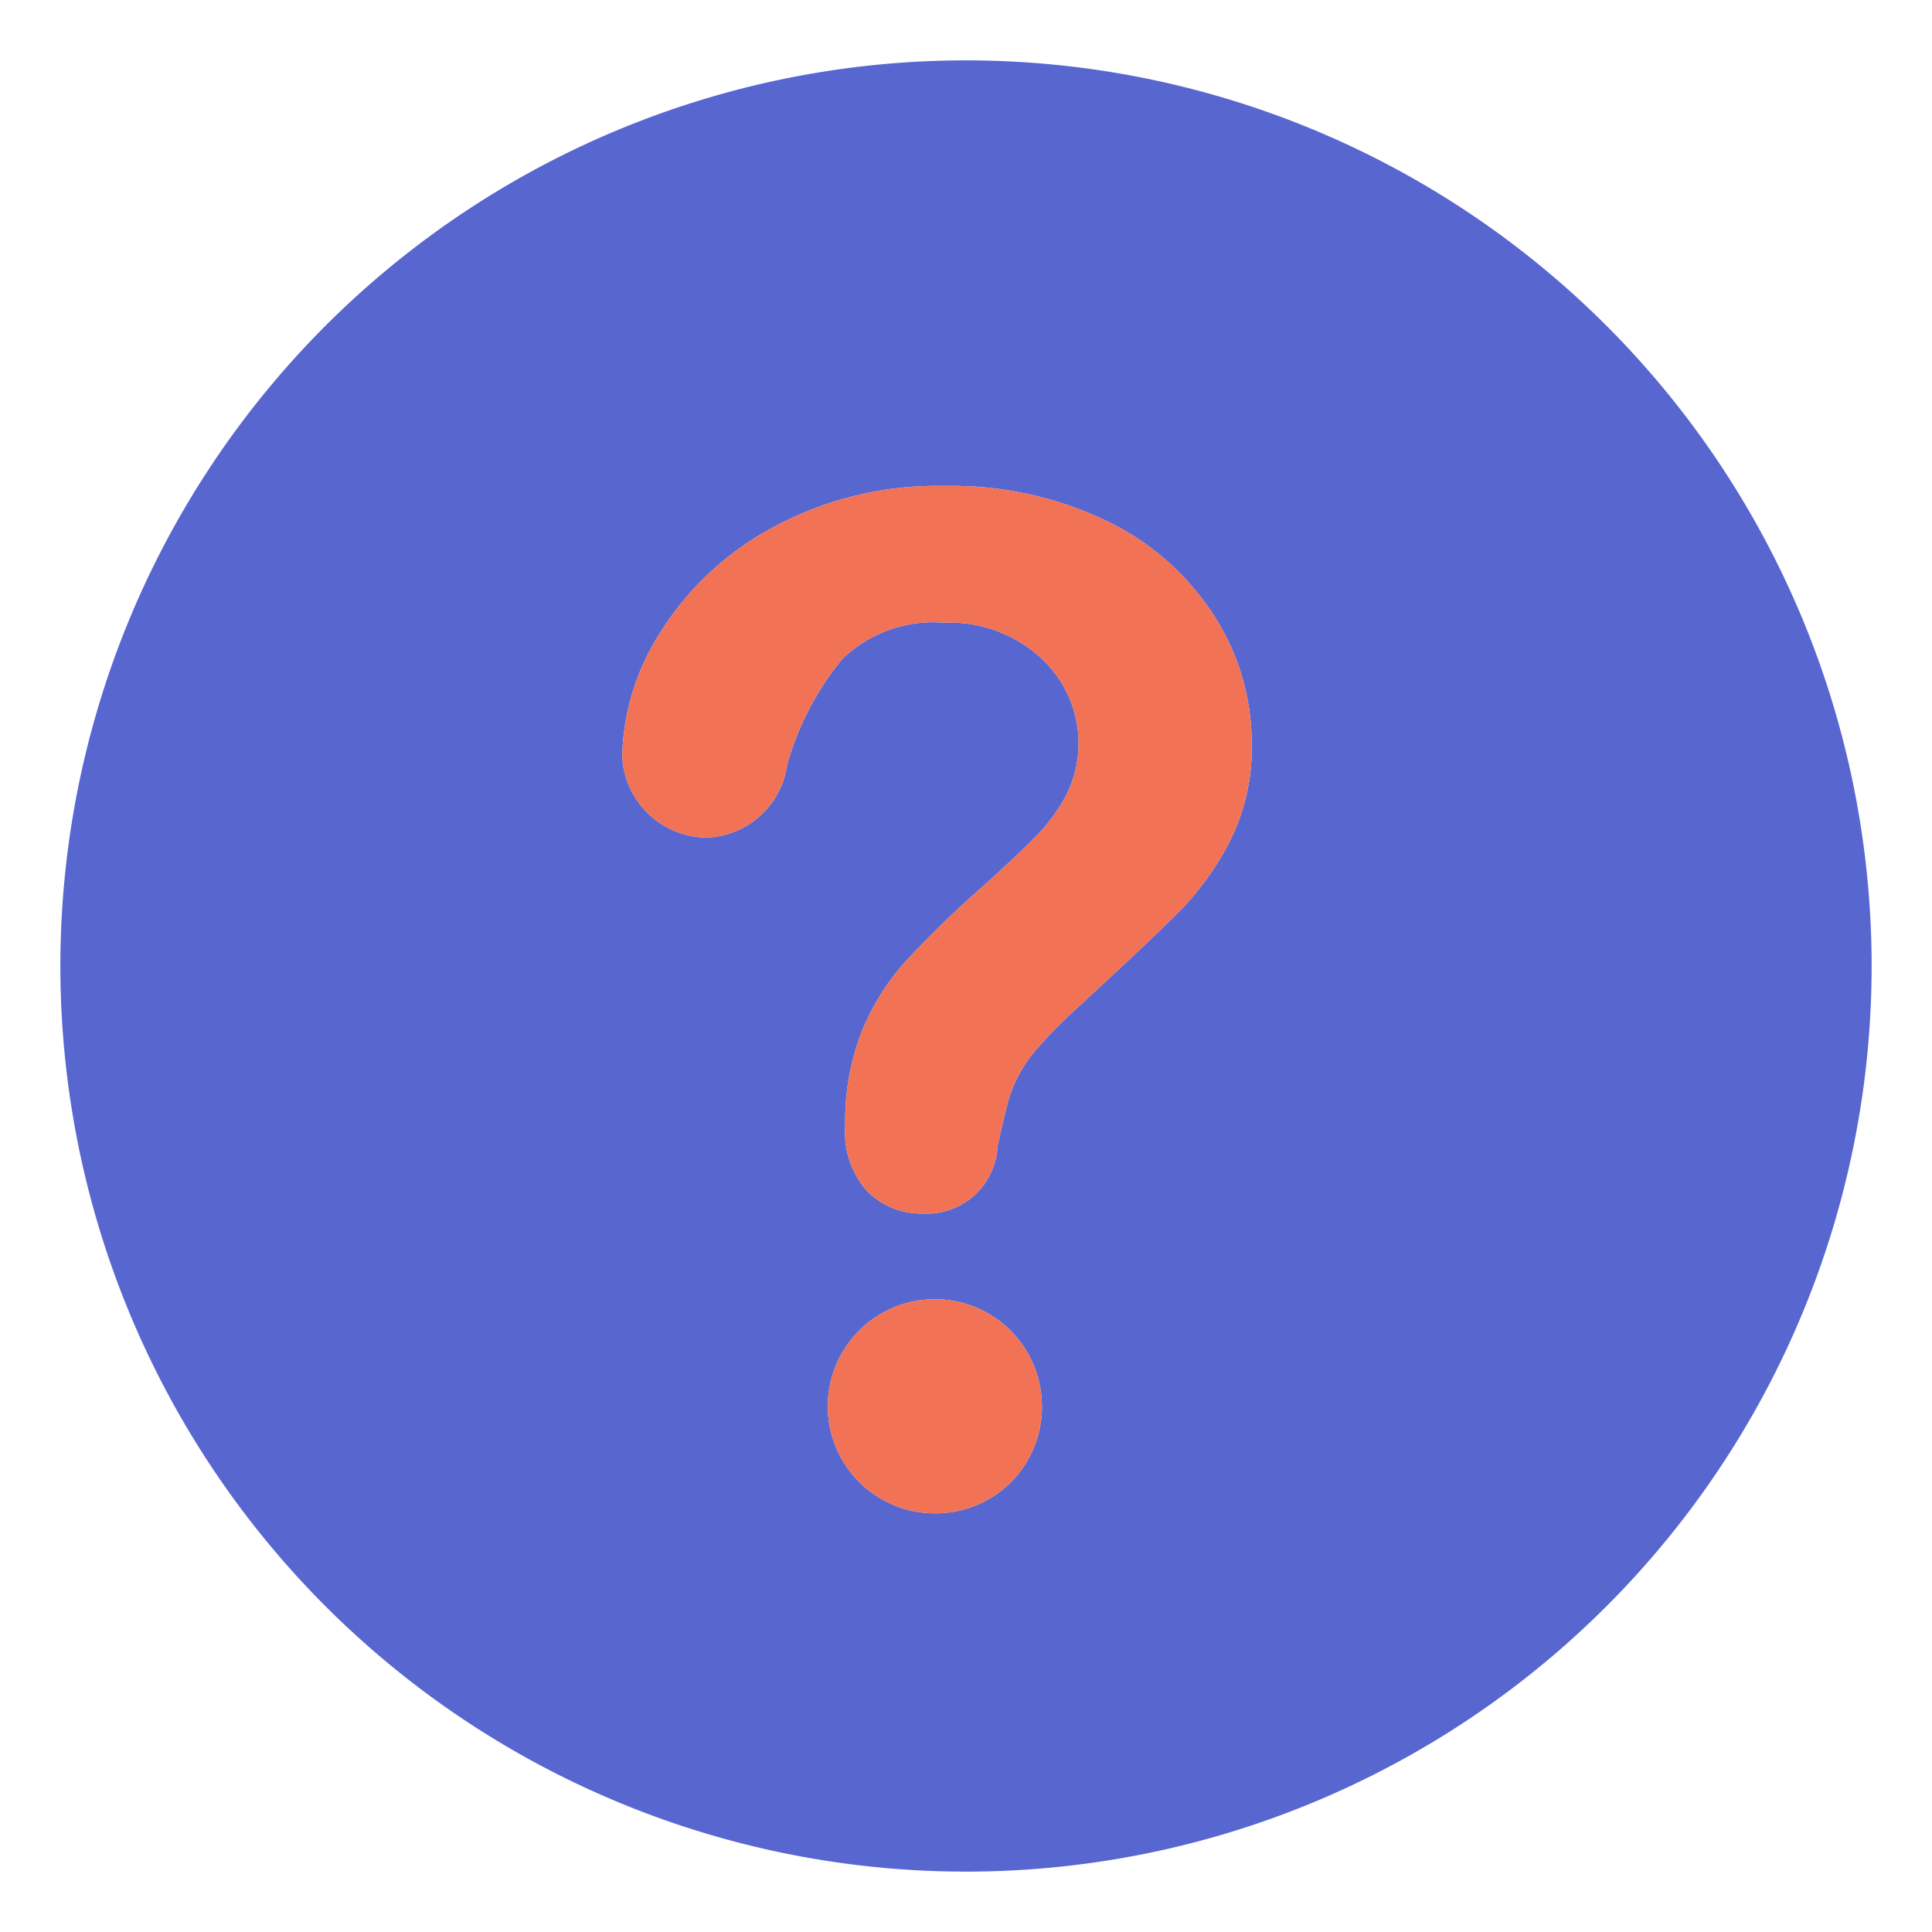 <?xml version="1.0" standalone="no"?><!DOCTYPE svg PUBLIC "-//W3C//DTD SVG 1.1//EN" "http://www.w3.org/Graphics/SVG/1.1/DTD/svg11.dtd"><svg t="1610692812957" class="icon" viewBox="0 0 1024 1024" version="1.1" xmlns="http://www.w3.org/2000/svg" p-id="850" xmlns:xlink="http://www.w3.org/1999/xlink" width="200" height="200"><defs><style type="text/css"></style></defs><path d="M512 32a480 480 0 1 0 480 480A480 480 0 0 0 512 32z m-15.424 770.08a56.736 56.736 0 1 1 55.648-56.736 56.224 56.224 0 0 1-55.648 56.736z m155.488-356.544a156.448 156.448 0 0 1-27.36 37.92q-16 16-56.96 53.728a233.184 233.184 0 0 0-18.144 18.72 70.784 70.784 0 0 0-15.36 28.16q-3.008 11.648-5.504 23.424a37.6 37.6 0 0 1-39.744 35.712 40 40 0 0 1-29.216-11.712A46.688 46.688 0 0 1 448 596.896a130.848 130.848 0 0 1 8.64-49.856 127.104 127.104 0 0 1 23.008-37.088 527.584 527.584 0 0 1 38.72-37.856c14.272-12.8 24.512-22.4 30.88-29.024a95.52 95.52 0 0 0 16-21.792 61.376 61.376 0 0 0-13.344-72.384 71.2 71.2 0 0 0-51.2-18.848 69.632 69.632 0 0 0-54.08 19.008 153.6 153.6 0 0 0-29.376 56.096 44.8 44.8 0 0 1-43.072 38.784 45.248 45.248 0 0 1-44.384-42.88 126.592 126.592 0 0 1 20.352-66.08A158.656 158.656 0 0 1 409.6 279.584a182.816 182.816 0 0 1 91.168-22.016 189.984 189.984 0 0 1 85.376 18.368 138.944 138.944 0 0 1 57.056 49.952 124.8 124.8 0 0 1 20.224 68.576 109.056 109.056 0 0 1-11.52 51.2z m0 0" fill="#5866D0" p-id="851"></path><path d="M496.576 802.08a56.736 56.736 0 1 1 55.648-56.736 56.224 56.224 0 0 1-55.648 56.736z m155.488-356.544a156.448 156.448 0 0 1-27.36 37.92q-16 16-56.96 53.728a233.184 233.184 0 0 0-18.144 18.72 70.784 70.784 0 0 0-15.36 28.16q-3.008 11.648-5.504 23.424a37.6 37.6 0 0 1-39.744 35.712 40 40 0 0 1-29.216-11.712A46.688 46.688 0 0 1 448 596.896a130.848 130.848 0 0 1 8.64-49.856 127.104 127.104 0 0 1 23.008-37.088 527.584 527.584 0 0 1 38.72-37.856c14.272-12.8 24.512-22.4 30.88-29.024a95.52 95.52 0 0 0 16-21.792 61.376 61.376 0 0 0-13.344-72.384 71.2 71.2 0 0 0-51.2-18.848 69.632 69.632 0 0 0-54.08 19.008 153.6 153.6 0 0 0-29.376 56.096 44.8 44.8 0 0 1-43.072 38.784 45.248 45.248 0 0 1-44.384-42.88 126.592 126.592 0 0 1 20.352-66.08A158.656 158.656 0 0 1 409.6 279.584a182.816 182.816 0 0 1 91.168-22.016 189.984 189.984 0 0 1 85.376 18.368 138.944 138.944 0 0 1 57.056 49.952 124.8 124.8 0 0 1 20.224 68.576 109.056 109.056 0 0 1-11.52 51.2z m0 0" fill="#F17254" p-id="852"></path></svg>